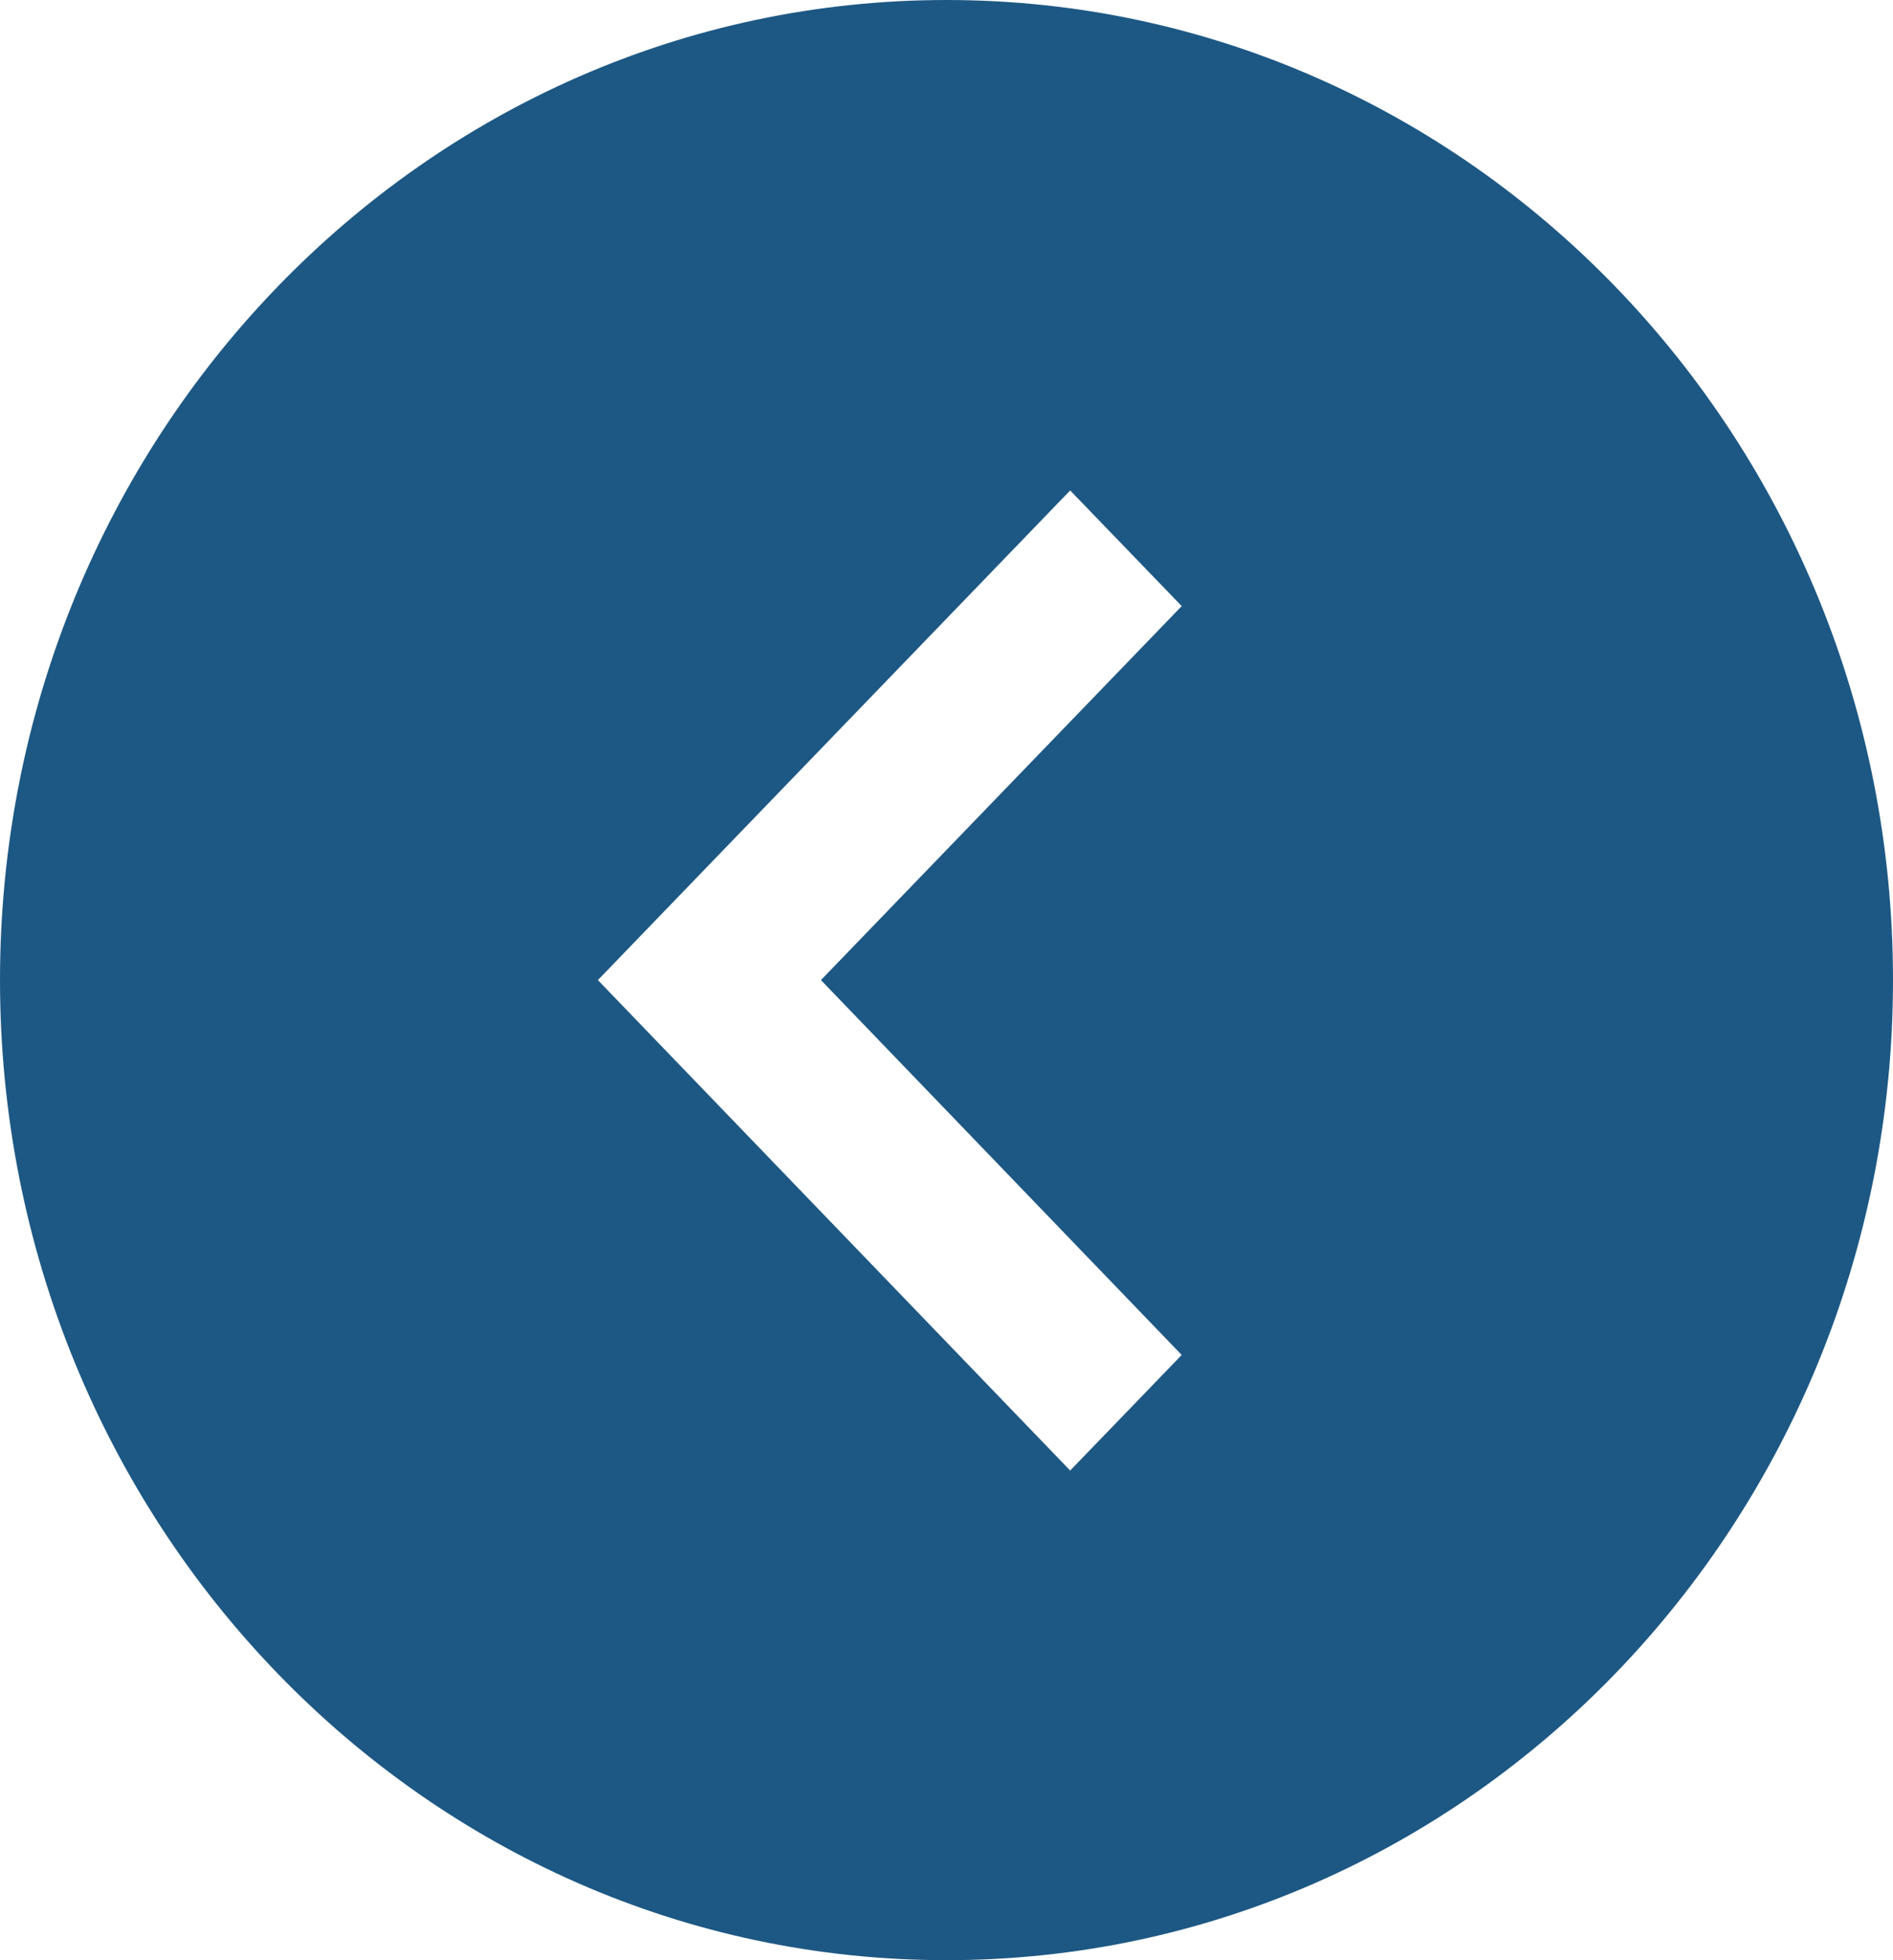 <svg width="85" height="88" viewBox="0 0 85 88" fill="none" xmlns="http://www.w3.org/2000/svg">
<path d="M42.5 0C65.971 0 85 19.701 85 44C85 68.299 65.971 88 42.5 88C19.029 88 0 68.299 0 44C0 19.701 19.029 0 42.5 0ZM48.053 66.018L53.061 60.83L36.862 44L53.061 27.21L48.053 22.018L26.846 44L48.053 66.018Z" fill="#1D5884"/>
</svg>
